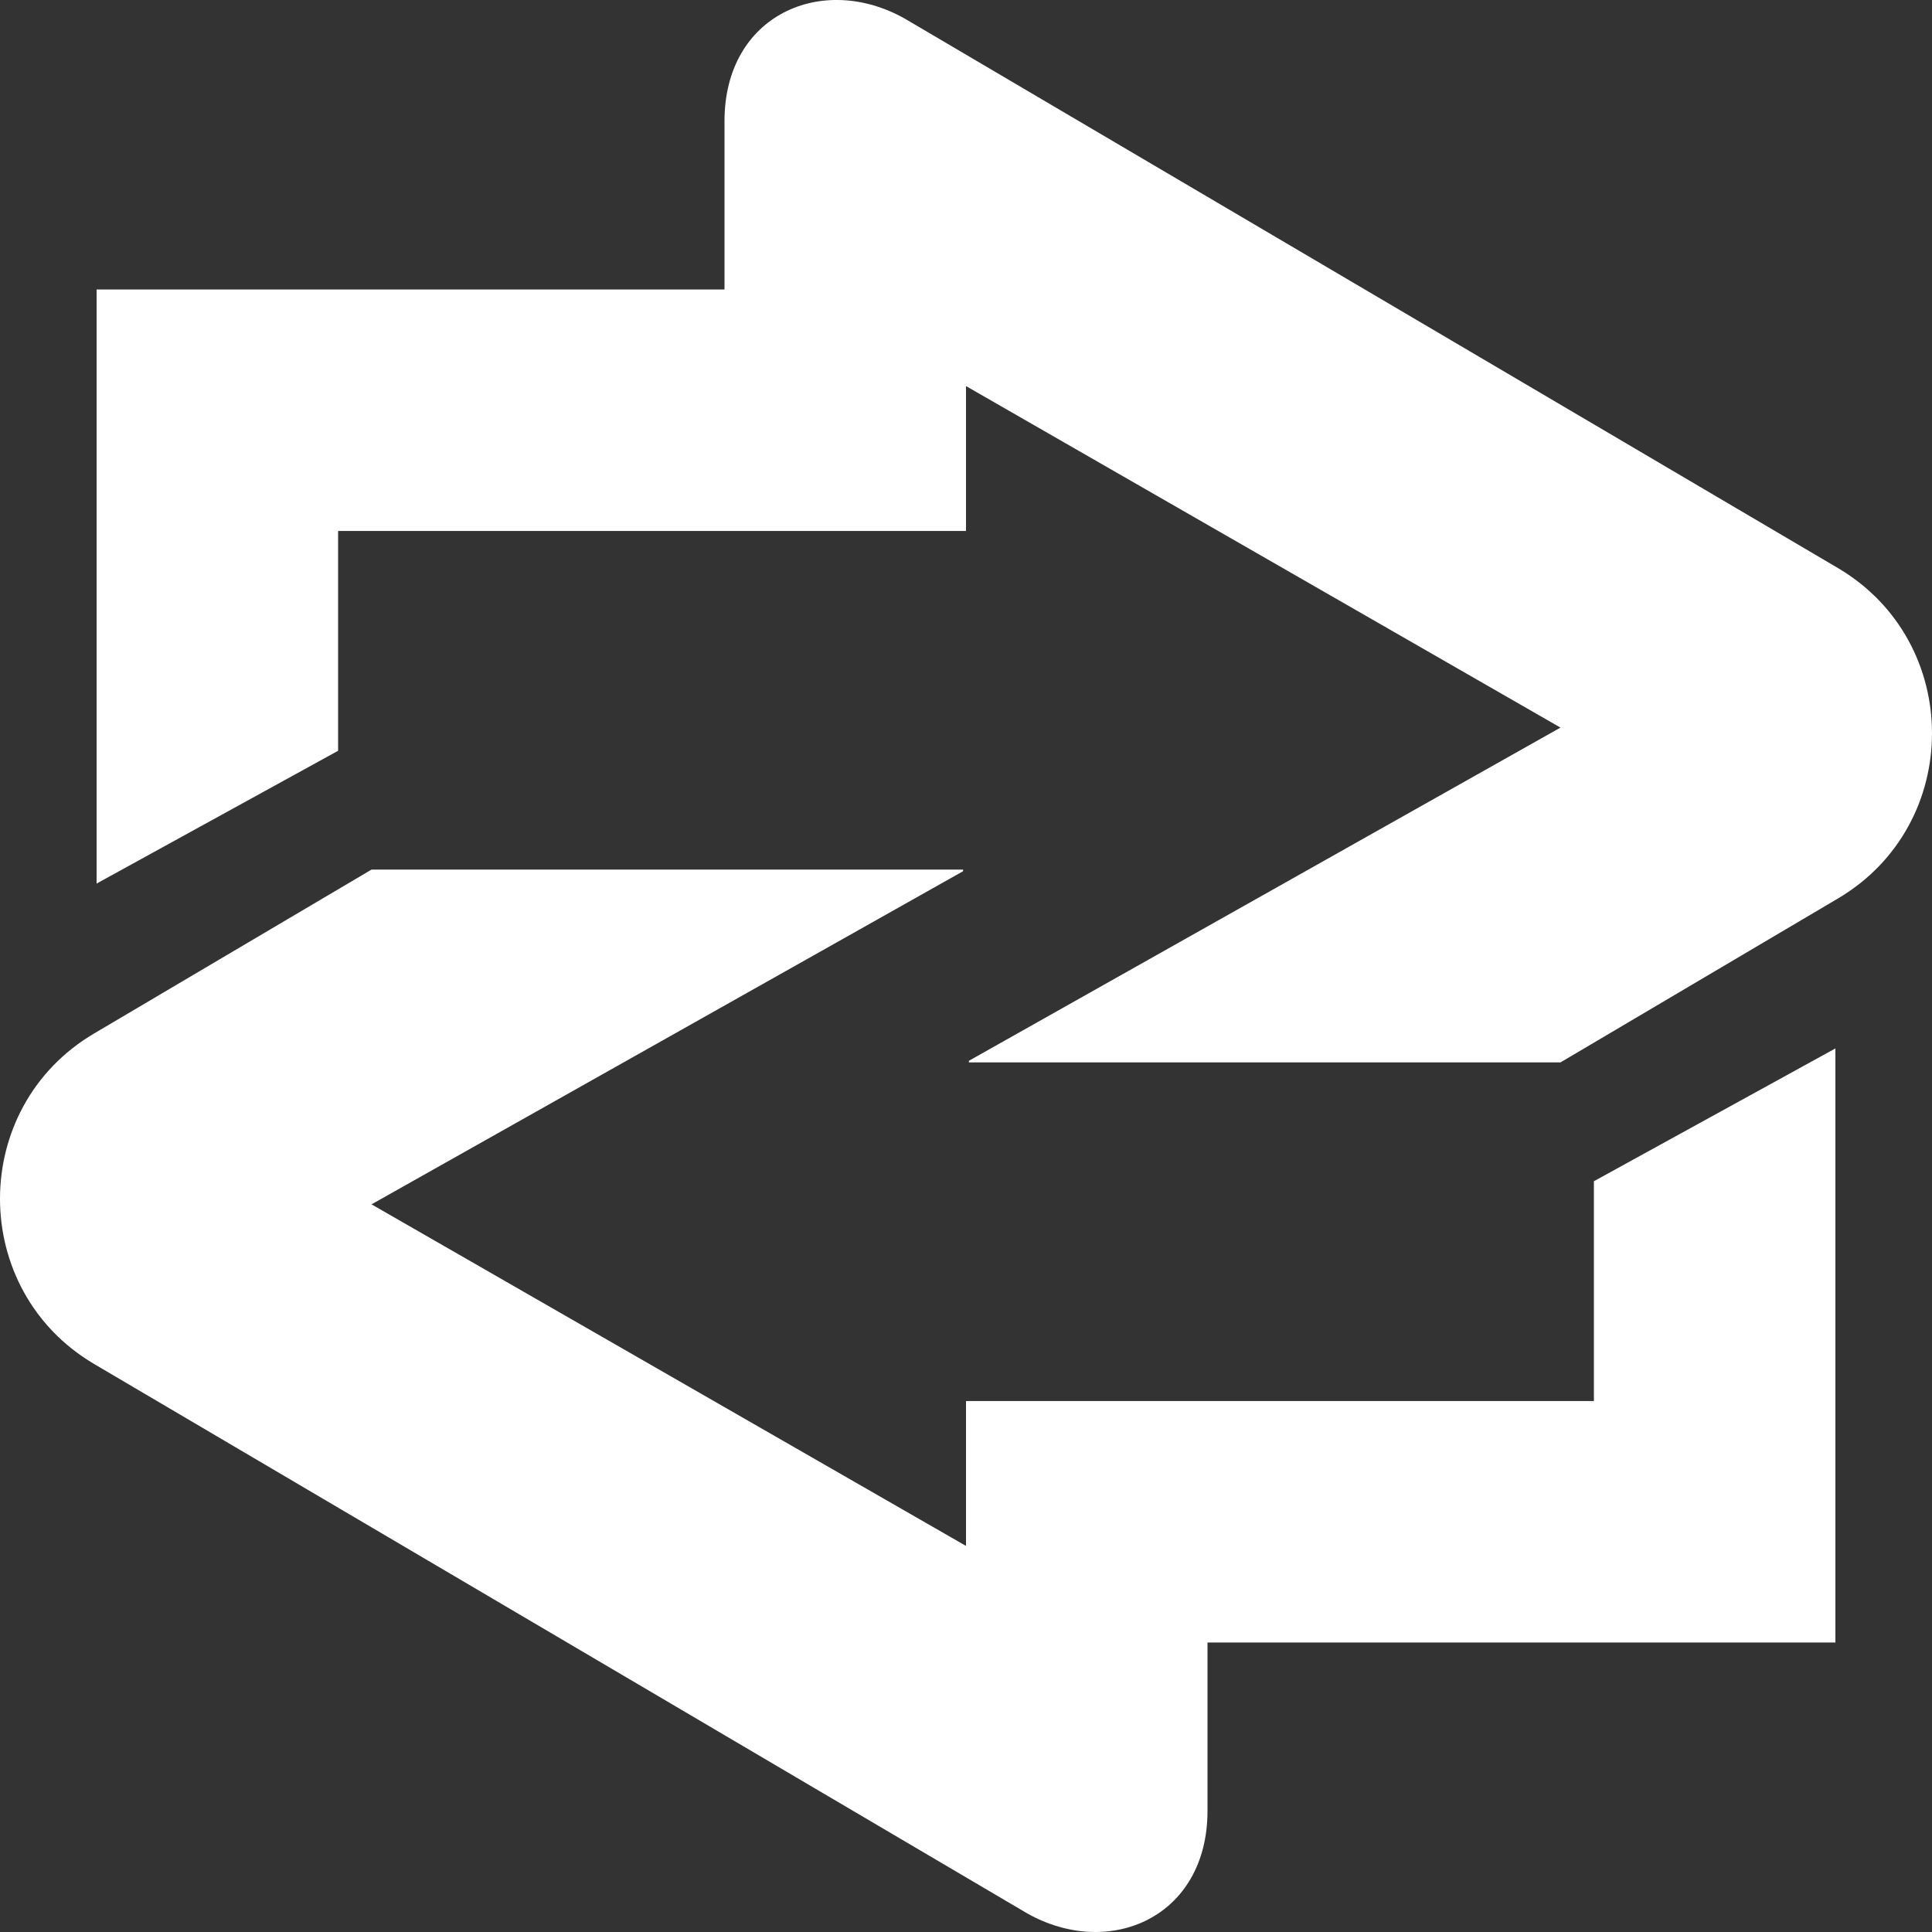<svg width="30" height="30" viewBox="0 0 30 30" fill="none" xmlns="http://www.w3.org/2000/svg">
<rect x="0" y="0" width="30" height="30" fill="#333333" stroke="none"/>
<path d="M30 11.386C30 12.381 29.513 13.377 28.539 13.952L24.231 16.497H15.045V16.472L24.231 11.298L15 5.995V8.245H8.25H6H5.25V11.658L1.5 13.72V4.495H11.25V1.88C11.25 0.226 12.774 -0.432 14.053 0.291L28.535 8.818C29.512 9.393 30 10.39 30 11.386ZM24.75 21.755H24H21.75H15V24.005L5.769 18.701L14.955 13.528V13.503H5.769L1.461 16.048C0.487 16.623 0 17.619 0 18.614C0 19.61 0.488 20.607 1.465 21.182L15.947 29.709C17.226 30.432 18.75 29.773 18.75 28.12V25.505H28.5V16.28L24.75 18.342V21.755Z" fill="white"/>
</svg>
